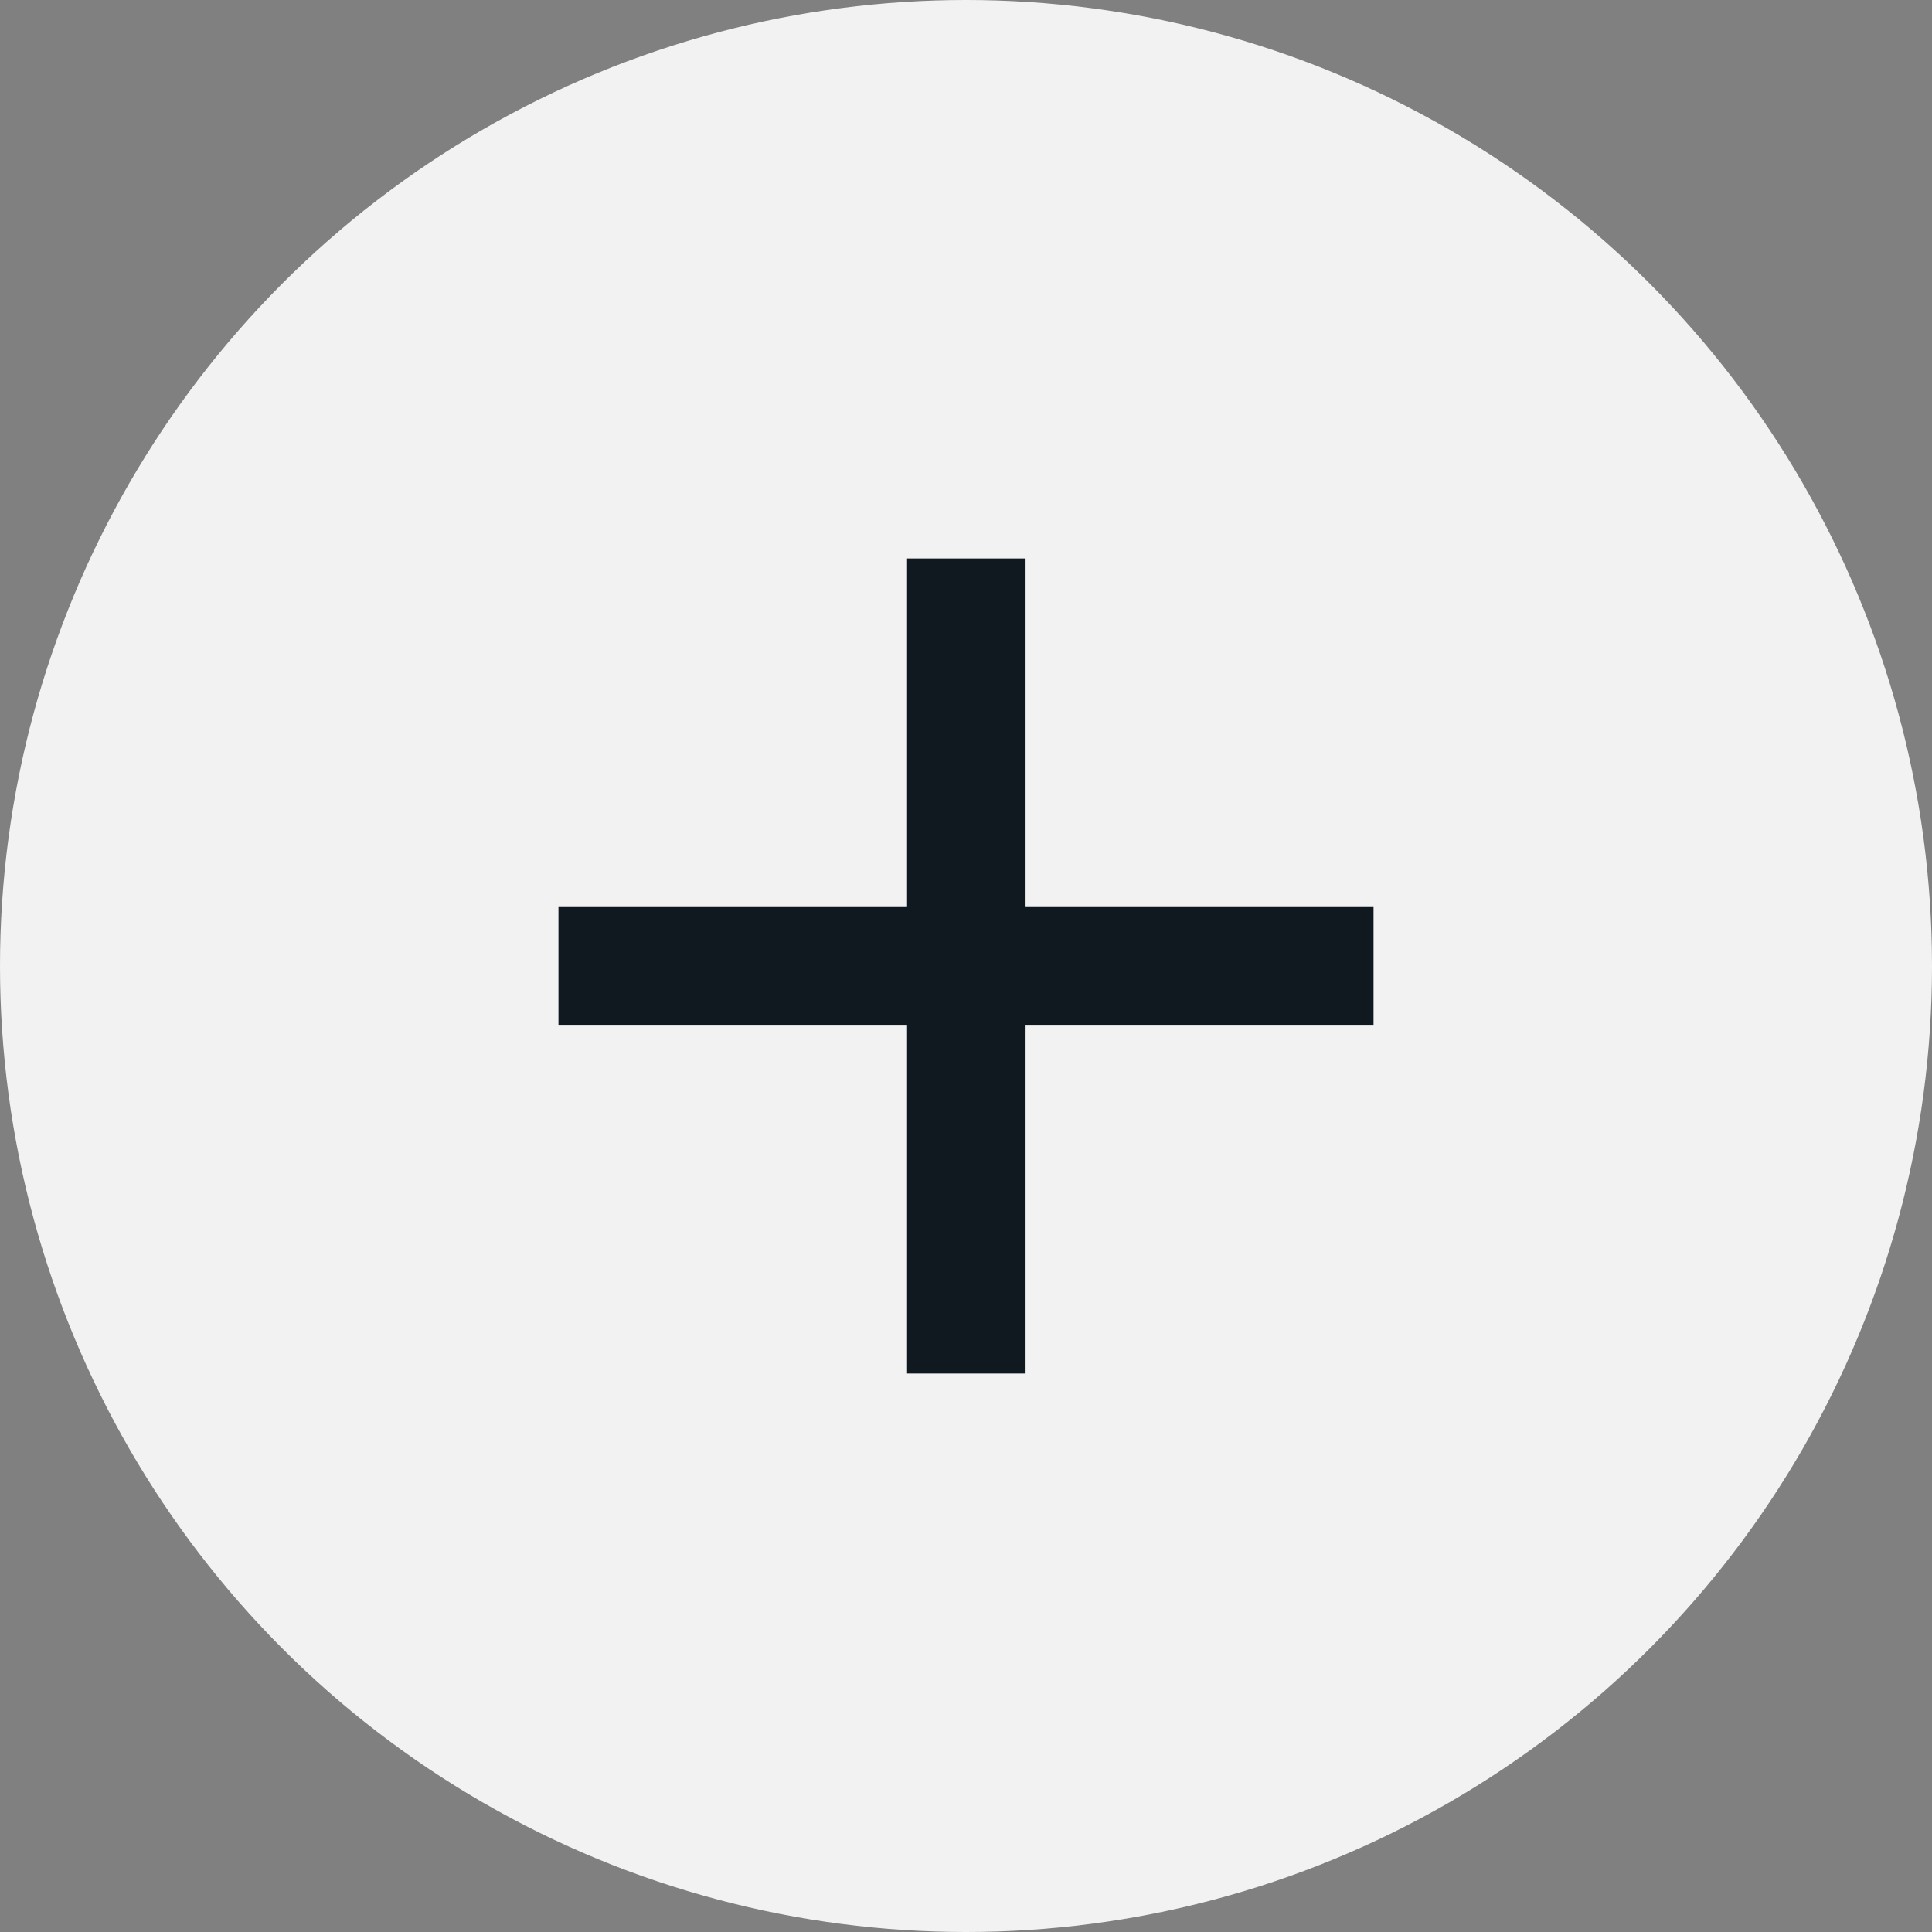 <svg width="16" height="16" viewBox="0 0 16 16" fill="none" xmlns="http://www.w3.org/2000/svg">
<rect x="0" y="0" width="16" height="16" fill="#808080" stroke="none"/>
<circle cx="8" cy="8" r="8" fill="#F2F2F2"/>
<path d="M7.512 8.487V11.375H8.487V8.487H11.375V7.512H8.487V4.625H7.512V7.512H4.625V8.487H7.512Z" fill="#101820"/>
</svg>
